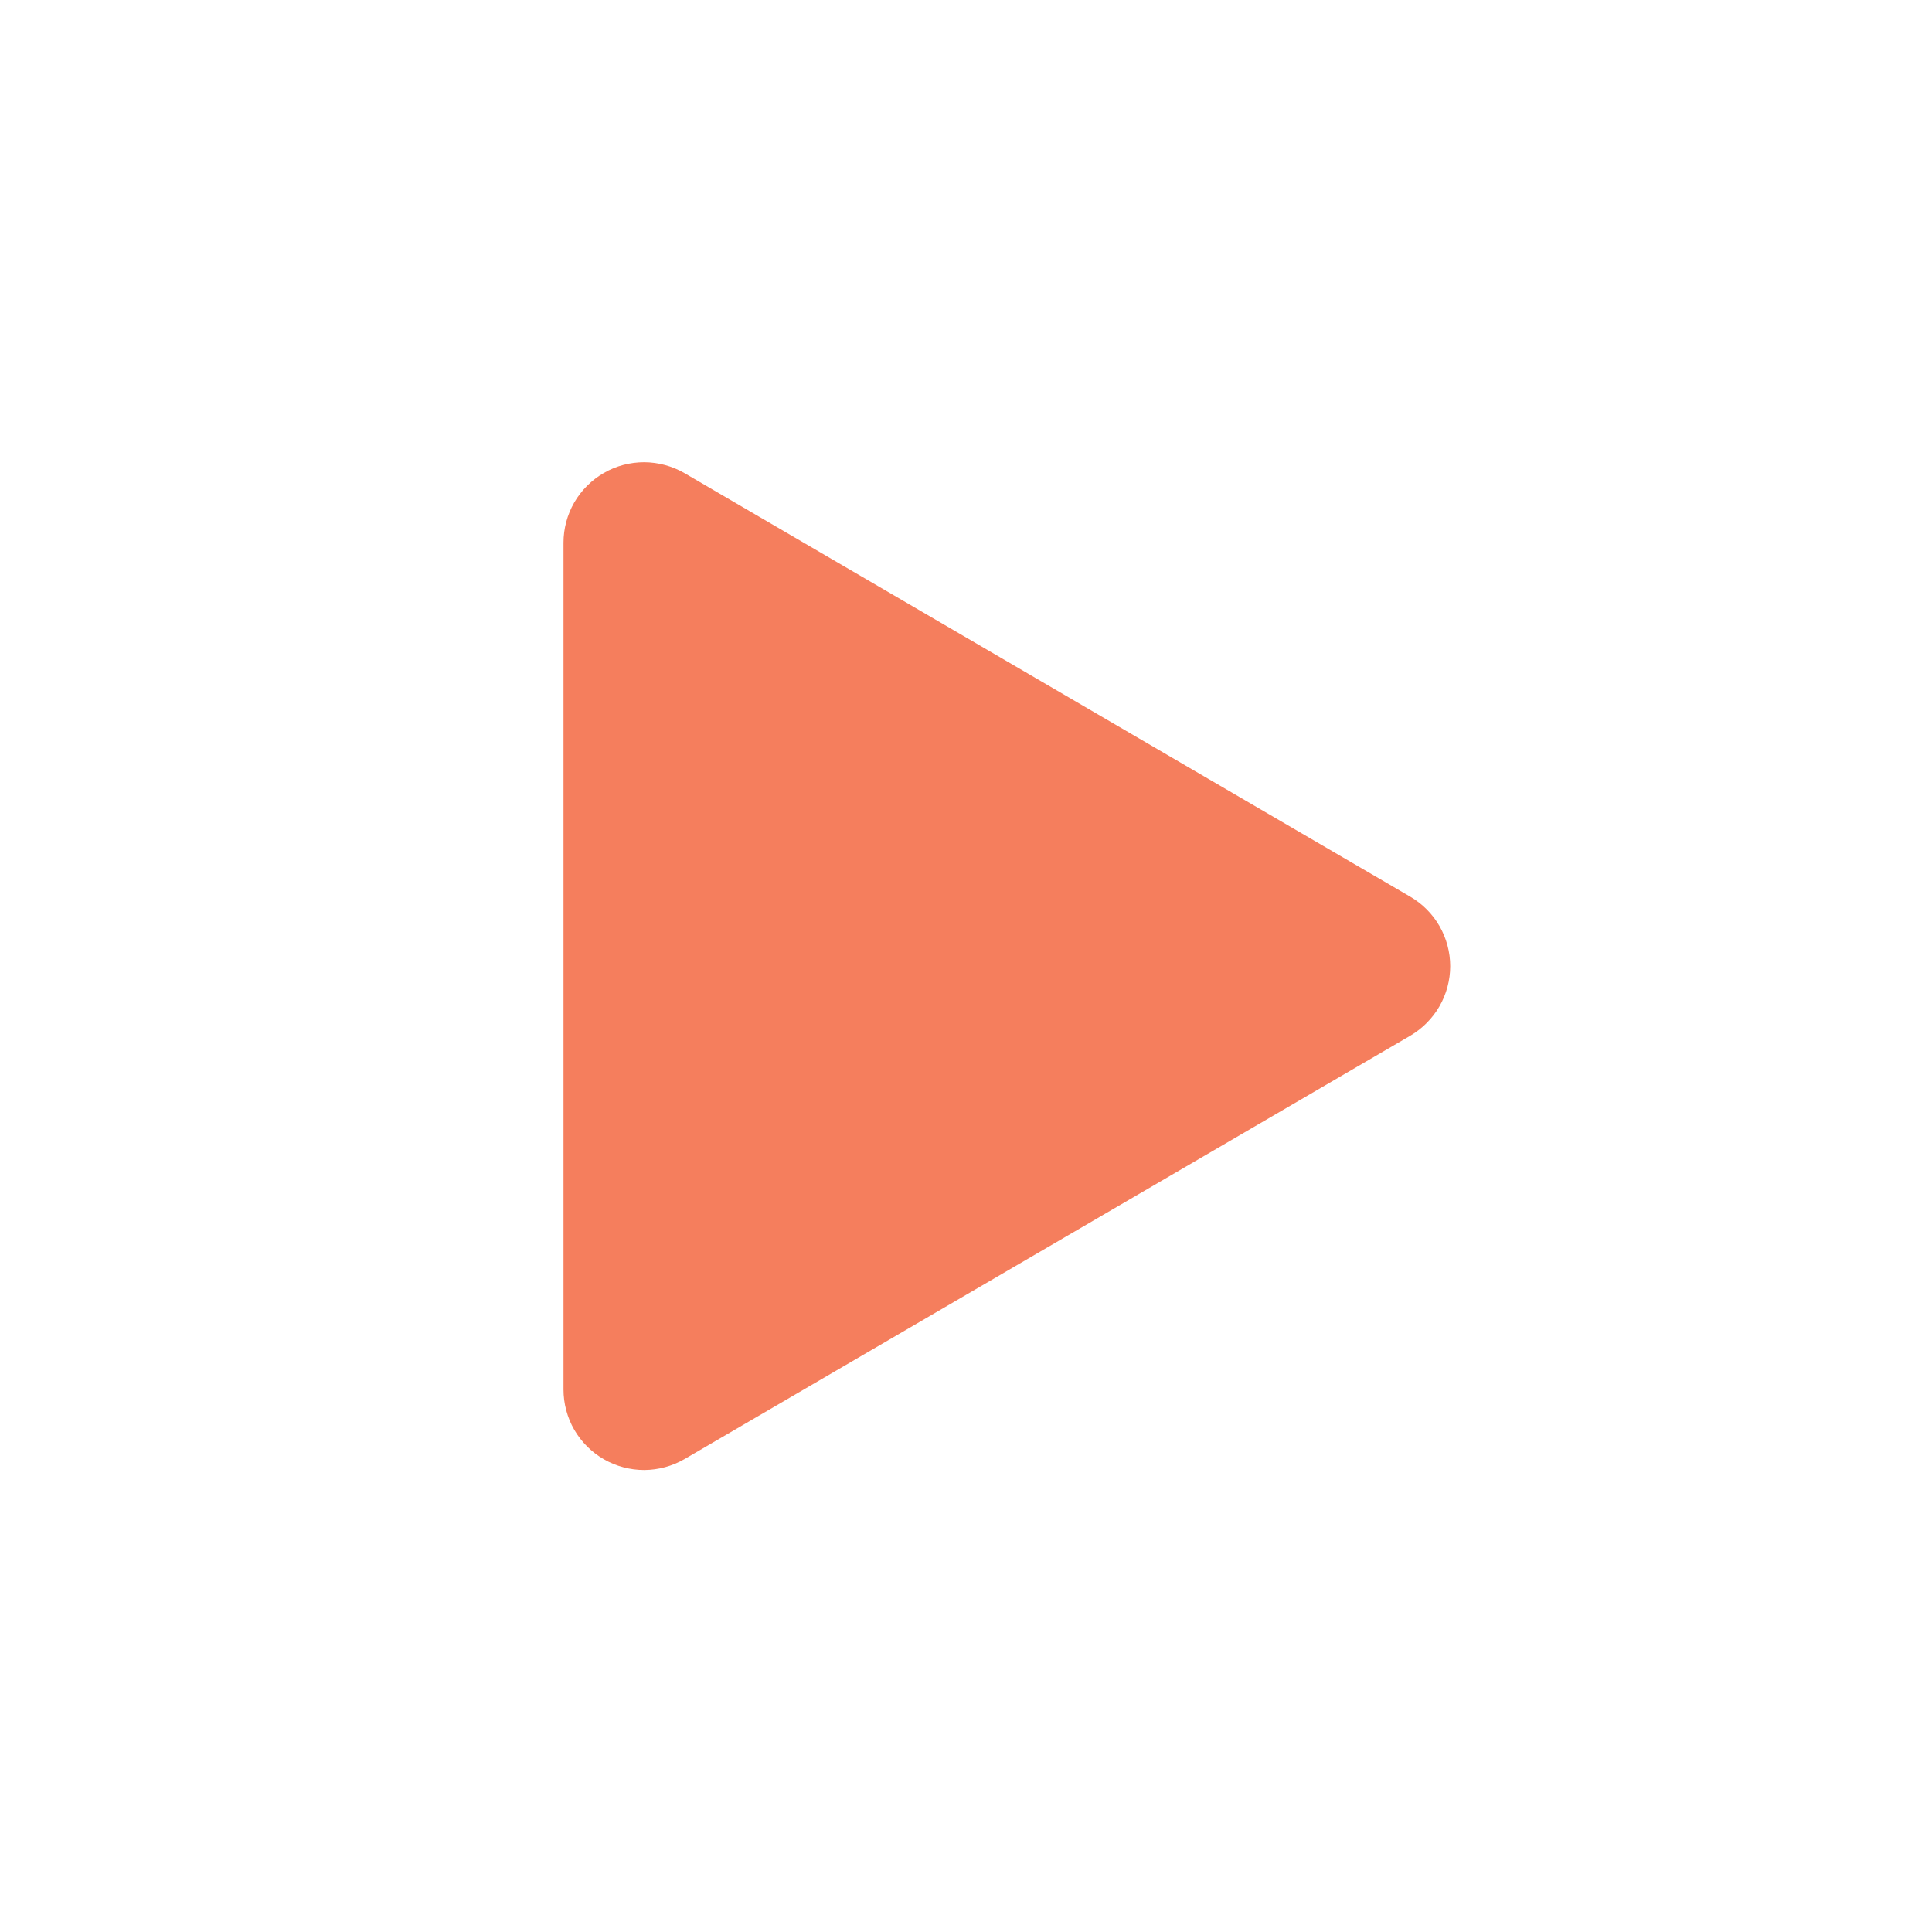 <svg width="24" height="24" viewBox="0 0 24 24" fill="none" xmlns="http://www.w3.org/2000/svg">
<path d="M7 17.261V6.742C7 6.567 7.046 6.394 7.134 6.241C7.223 6.089 7.349 5.963 7.502 5.875C7.654 5.787 7.827 5.742 8.003 5.742C8.179 5.743 8.352 5.79 8.504 5.878L17.519 11.139C17.67 11.227 17.795 11.353 17.882 11.504C17.969 11.656 18.015 11.827 18.015 12.002C18.015 12.177 17.969 12.348 17.882 12.5C17.795 12.651 17.67 12.777 17.519 12.866L8.504 18.125C8.352 18.213 8.179 18.26 8.003 18.261C7.827 18.261 7.654 18.215 7.502 18.128C7.349 18.04 7.223 17.914 7.134 17.762C7.046 17.609 7 17.436 7 17.261Z" fill="#F57E5D"/>
</svg>
